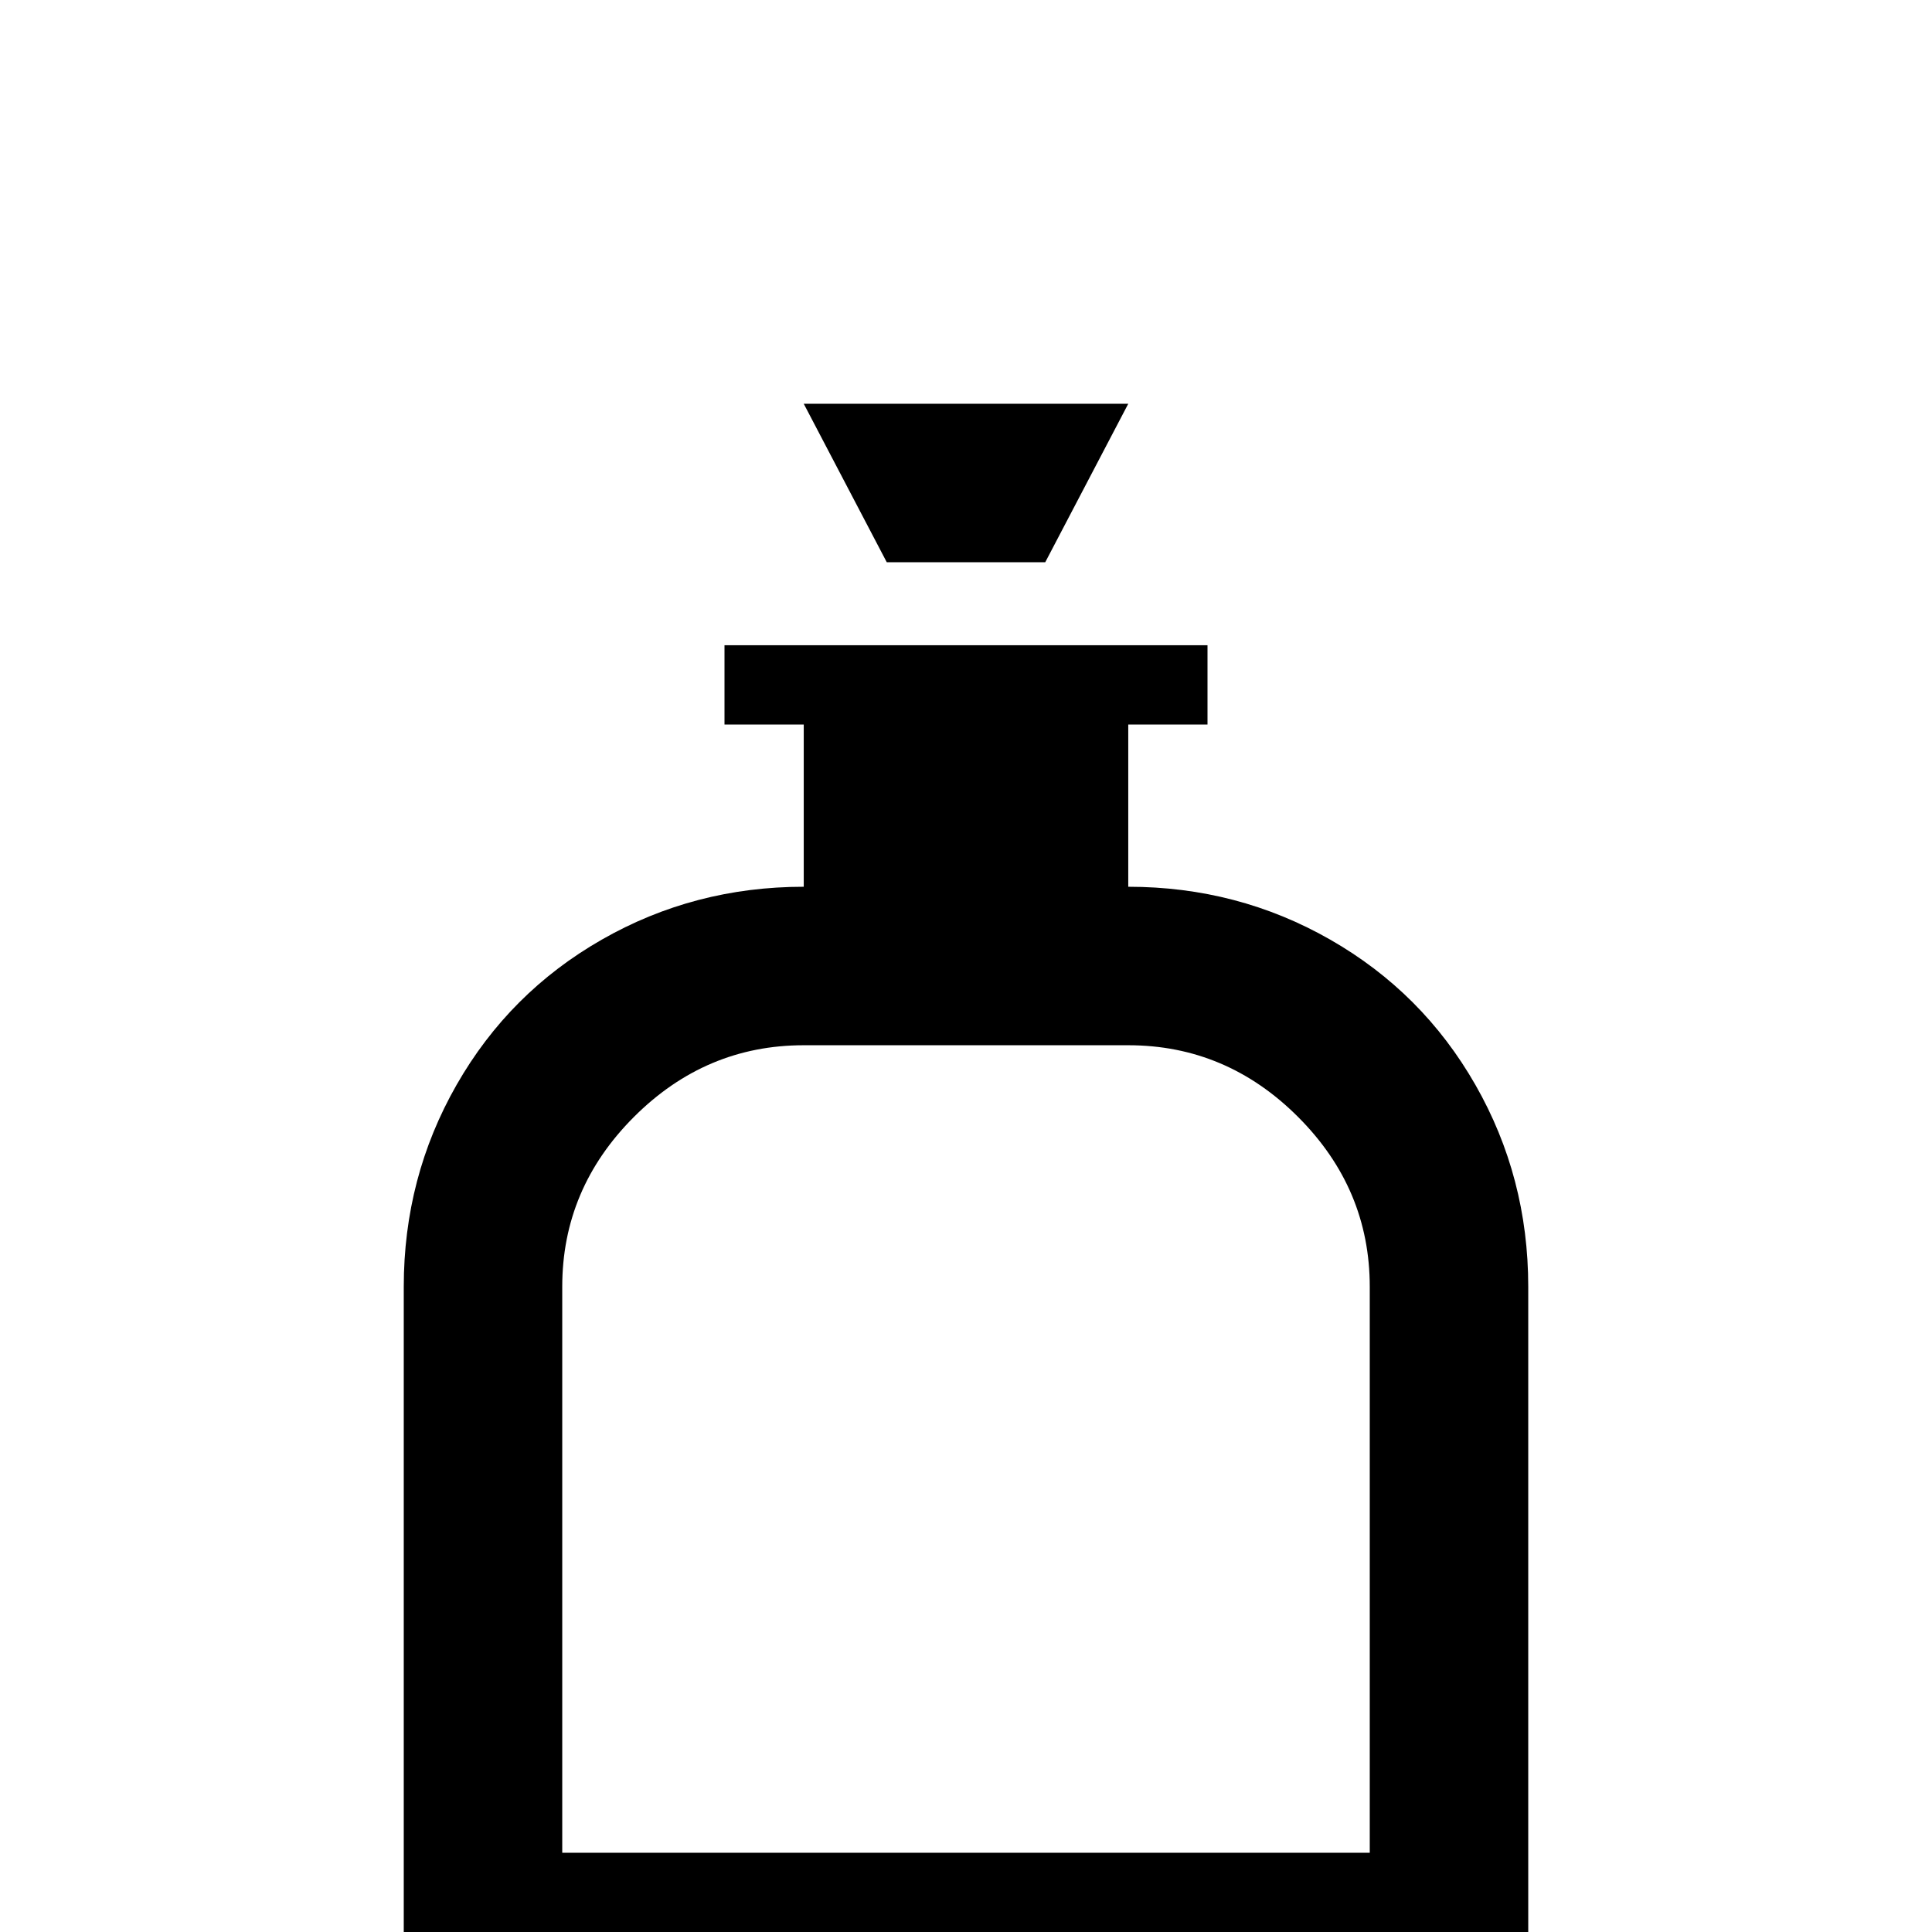 <svg xmlns="http://www.w3.org/2000/svg" viewBox="0 -512 512 512">
	<path fill="#000000" d="M277 -363H235L213 -405H299ZM405 -171V21H107V-171Q107 -200 121 -224.5Q135 -249 159.5 -263Q184 -277 213 -277V-320H192V-341H320V-320H299V-277Q328 -277 352.5 -263Q377 -249 391 -224.5Q405 -200 405 -171ZM363 -171Q363 -197 344 -216Q325 -235 299 -235H213Q187 -235 168 -216Q149 -197 149 -171V-21H363Z"/>
</svg>